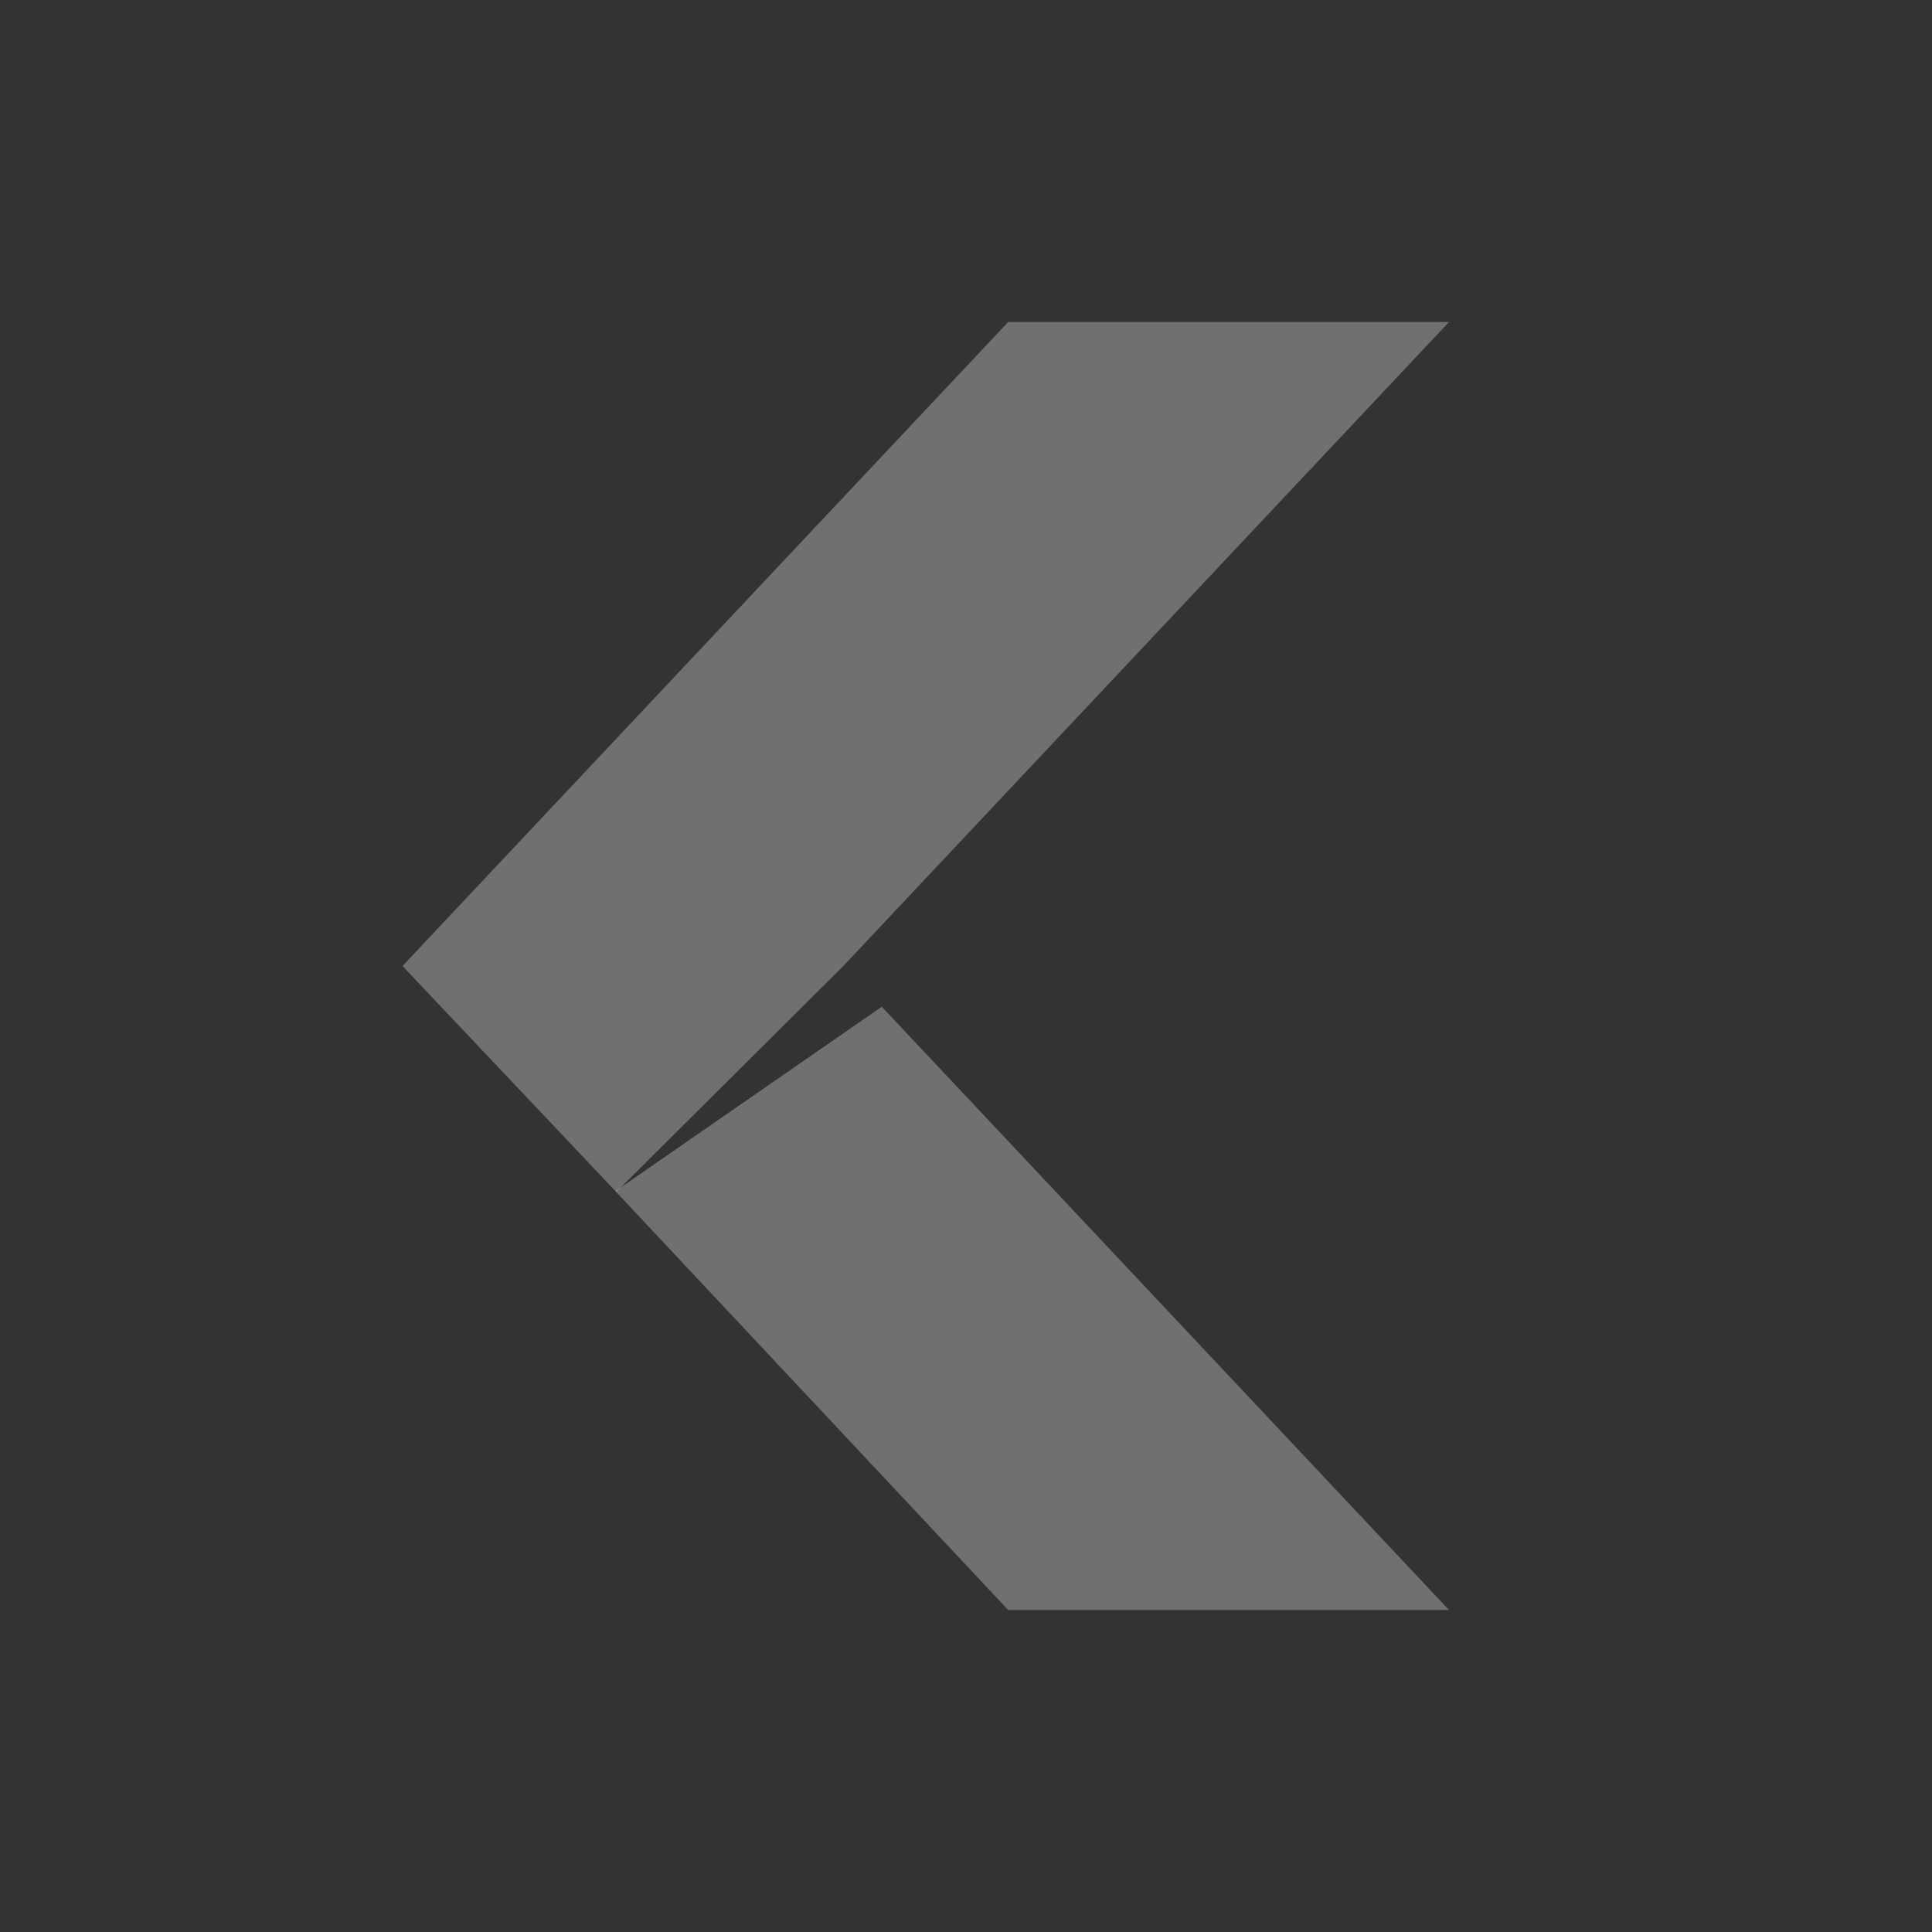 <?xml version="1.0"?>
<svg xmlns="http://www.w3.org/2000/svg" width="24" version="1.1" height="24" id="svg2">
 <rect width="100%" height="100%" fill="#333333" stroke="none"/>
 <defs id="defs10">
  <style type="text/css" id="current-color-scheme">
   .ColorScheme-Text { color:#ffffff; } .ColorScheme-Highlight { color:#5294e2; }
  </style>
 </defs>
 <path opacity=".3" style="fill:currentColor" d="m12.524 20h5.476l-7.046-7.494-3.309 2.291z" id="path4" class="ColorScheme-Text"/>
 <path opacity=".3" style="fill:currentColor" d="m12.524 4h5.476l-7.524 8-2.821 2.807-2.655-2.807z" id="path6" class="ColorScheme-Text"/>
</svg>
